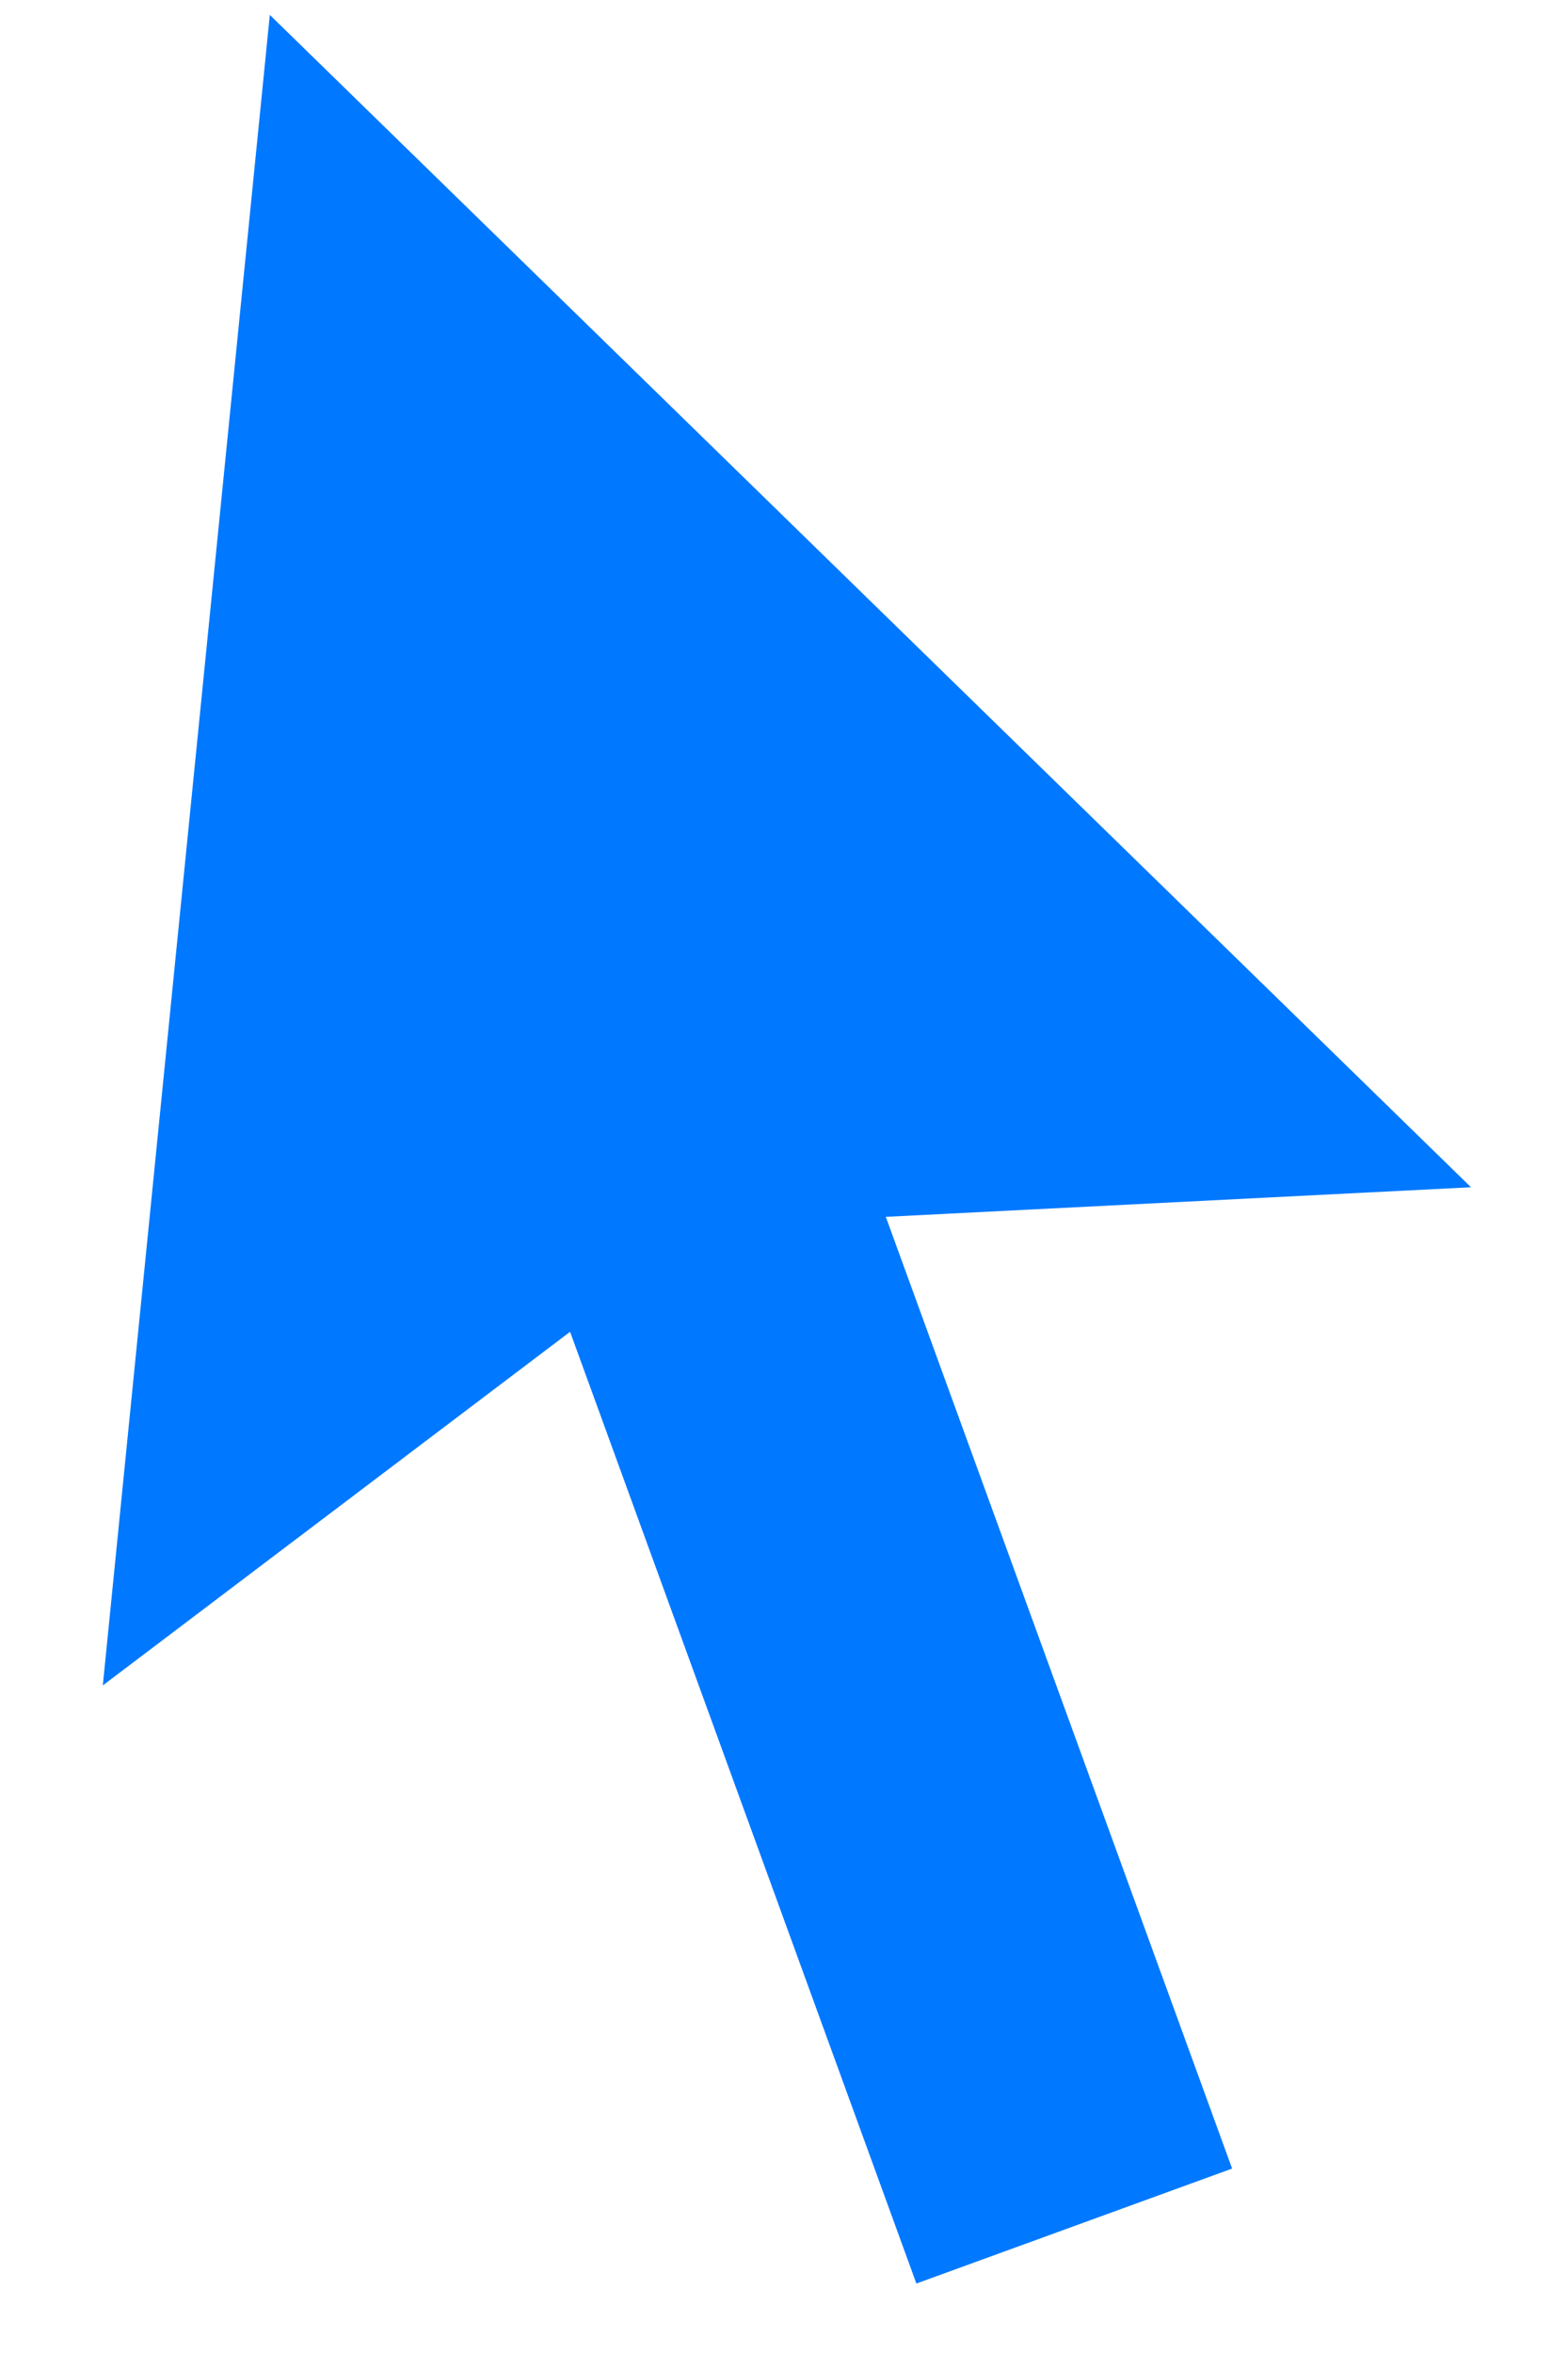 <svg width="14" height="21" viewBox="0 0 14 21" fill="none" xmlns="http://www.w3.org/2000/svg">
<path d="M7.909 10.86L11.001 19.354L8.182 20.38L5.09 11.886L0.918 15.042L2.409 0.133L13.134 10.596L7.909 10.86Z" fill="#0078FF"/>
</svg>
